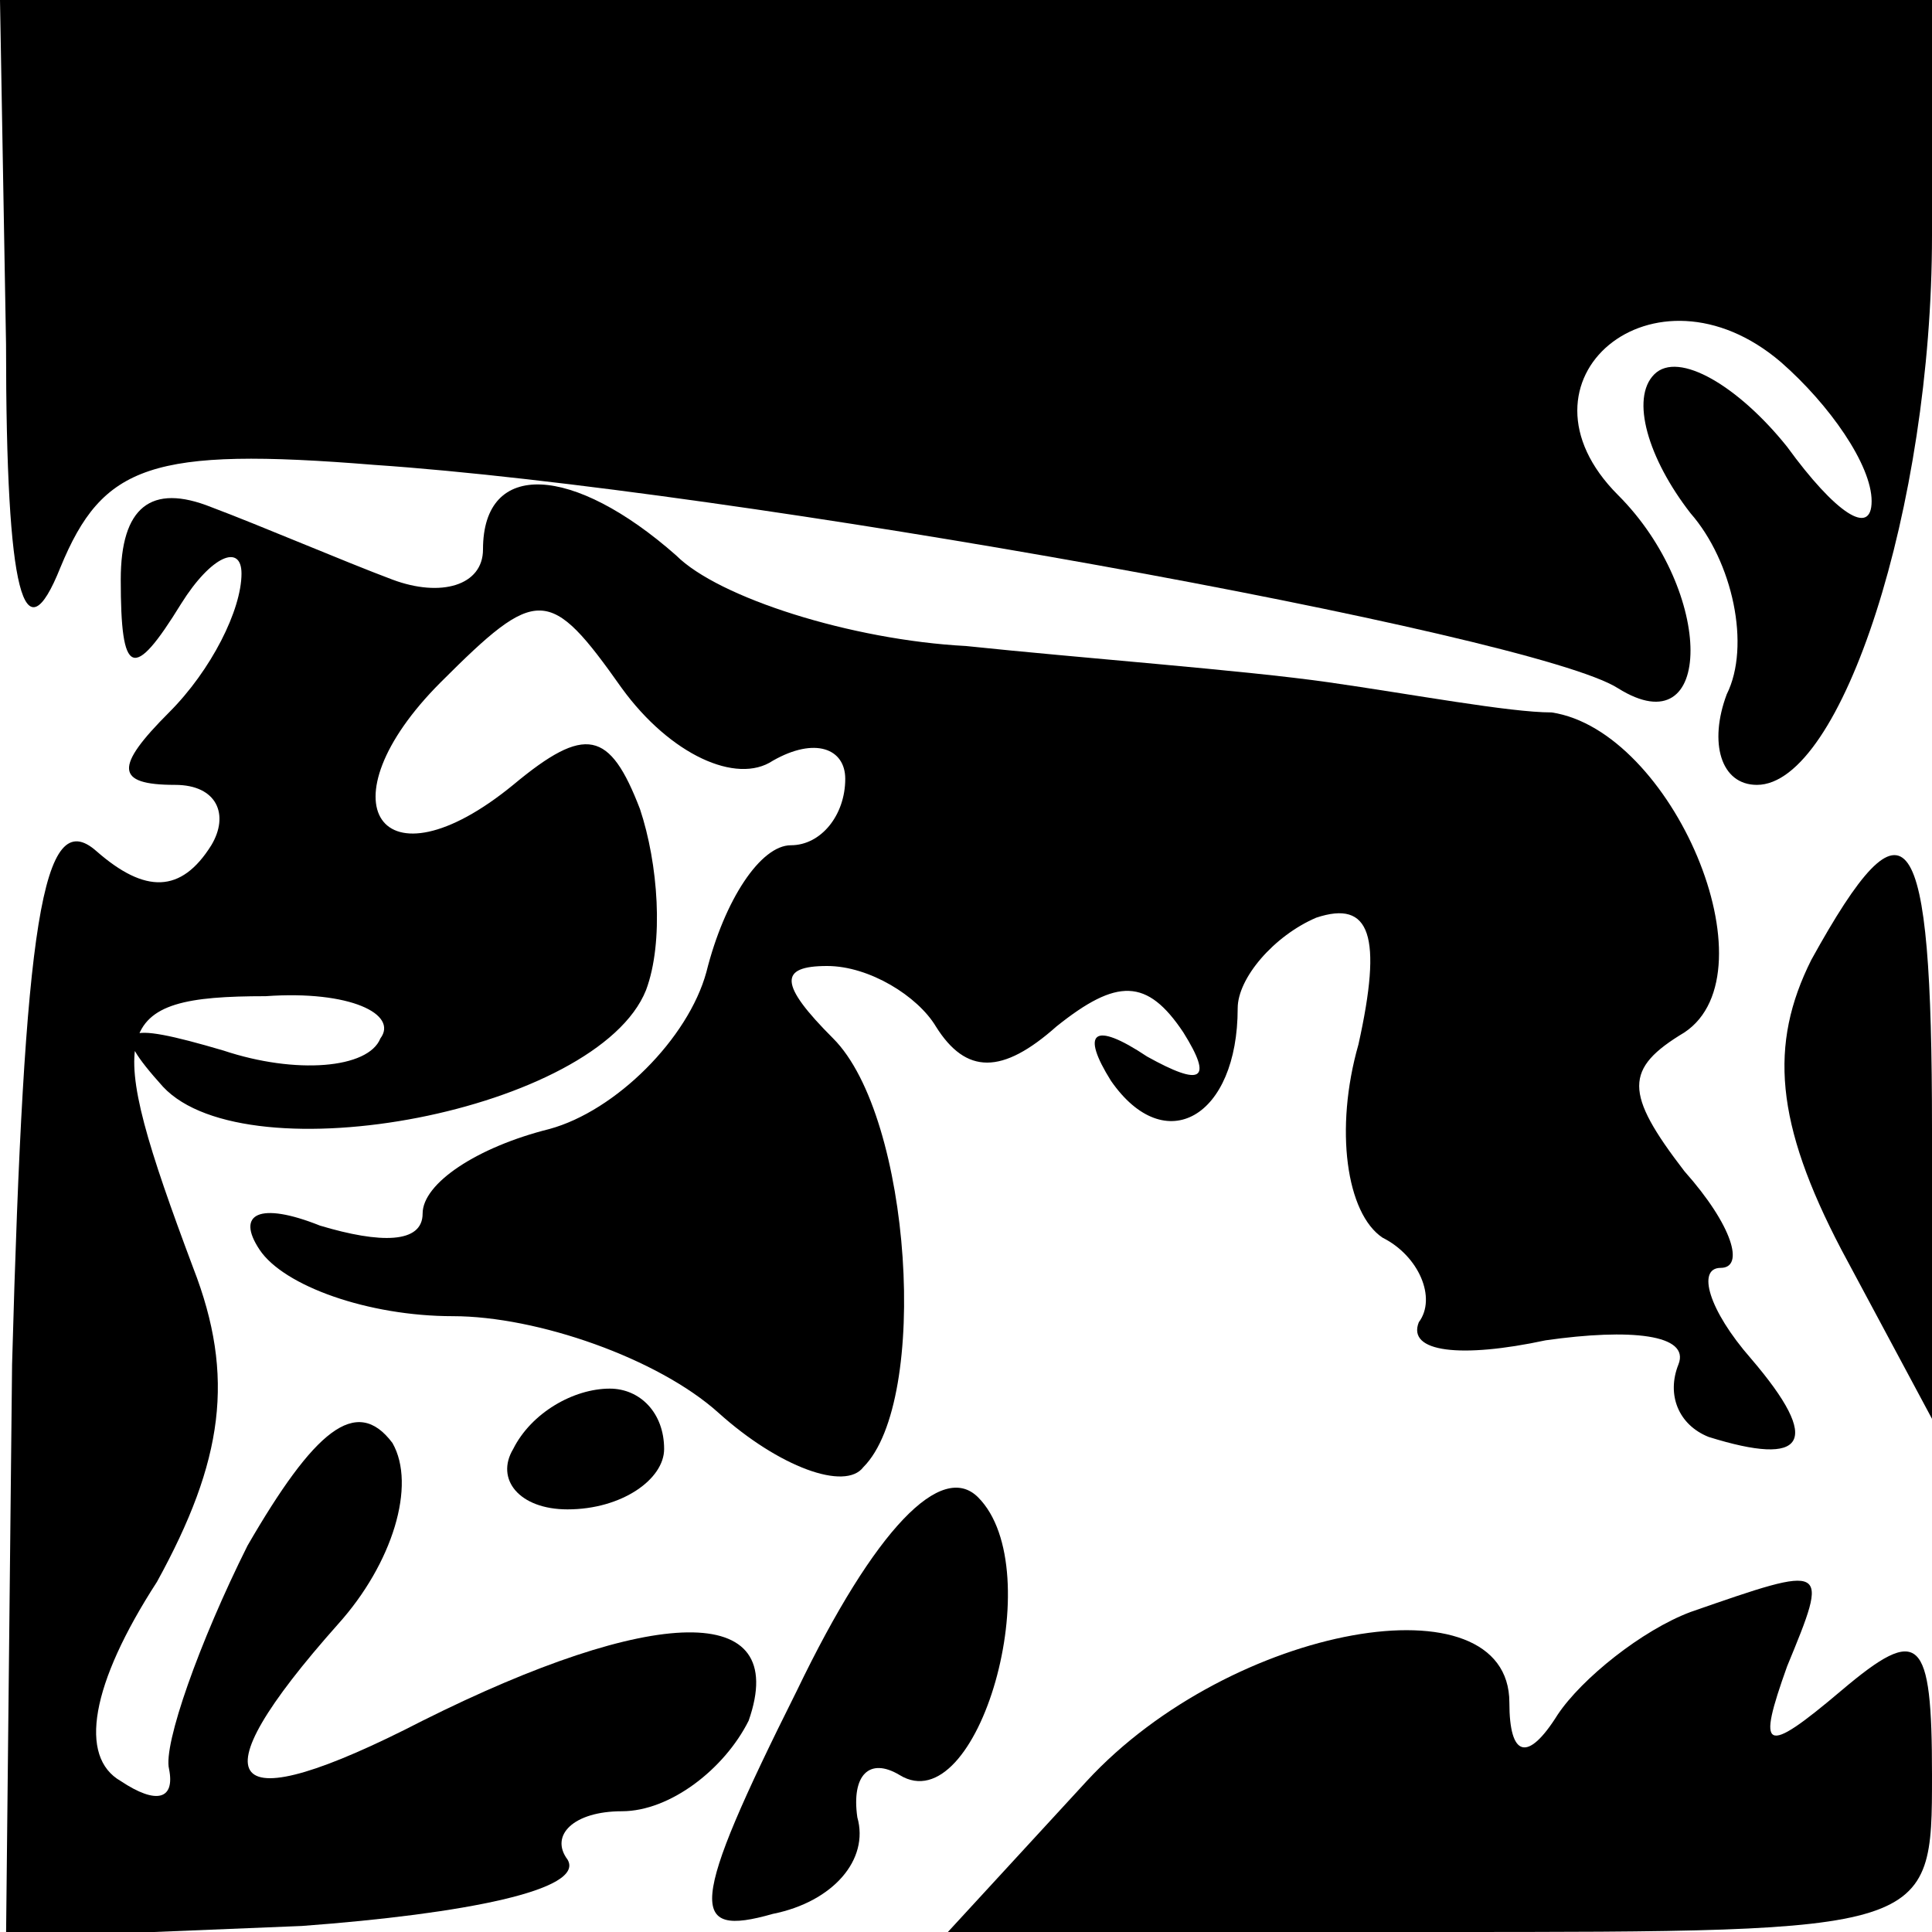 <?xml version="1.0" standalone="no"?>
<!DOCTYPE svg PUBLIC "-//W3C//DTD SVG 20010904//EN"
 "http://www.w3.org/TR/2001/REC-SVG-20010904/DTD/svg10.dtd">
<svg version="1.0" xmlns="http://www.w3.org/2000/svg"
 width="32pt" height="32pt" viewBox="0 0 32 32"
 preserveAspectRatio="xMidYMid meet">
<g transform="translate(0,32) scale(0.1,-0.1)"
fill="#000000" stroke="none">
<path fill="#000000" stroke="none" d="M1 263 c0 -42 3 -52 9 -37 7 17 15 20
52 17 59 -4 192 -28 206 -37 16 -10 16 16 0 32 -19 19 6 40 27 22 8 -7 15 -17
15 -23 0 -6 -6 -2 -14 9 -8 10 -18 16 -22 12 -4 -4 -1 -14 6 -23 7 -8 10 -22
6 -30 -3 -8 -1 -15 5 -15 14 0 29 46 29 91 l0 39 -160 0 -160 0 1 -57z"/>
<path fill="#000000" stroke="none" d="M20 224 c0 -16 2 -17 10 -4 5 8 10 10
10 5 0 -6 -5 -16 -12 -23 -9 -9 -9 -12 1 -12 7 0 9 -5 6 -10 -5 -8 -11 -8 -19
-1 -9 8 -12 -12 -14 -85 l-1 -95 49 2 c27 2 47 6 44 11 -3 4 1 8 9 8 8 0 17 7
21 15 7 20 -16 19 -54 0 -33 -17 -38 -11 -14 16 9 10 13 23 9 30 -6 8 -13 2
-24 -17 -8 -16 -14 -33 -13 -37 1 -5 -2 -6 -8 -2 -7 4 -5 16 6 33 11 20 13 34
6 52 -15 40 -14 45 12 45 14 1 22 -3 19 -7 -2 -5 -14 -6 -26 -2 -17 5 -19 4
-10 -6 14 -15 72 -4 80 16 3 8 2 21 -1 30 -5 13 -9 14 -21 4 -22 -18 -32 -3
-12 17 16 16 18 16 30 -1 8 -11 19 -16 25 -12 7 4 12 2 12 -3 0 -6 -4 -11 -9
-11 -5 0 -11 -9 -14 -21 -3 -11 -15 -23 -26 -26 -12 -3 -21 -9 -21 -14 0 -5
-7 -5 -17 -2 -10 4 -14 2 -10 -4 4 -6 18 -11 32 -11 14 0 34 -7 44 -16 10 -9
21 -13 24 -9 11 11 8 58 -5 71 -9 9 -9 12 -1 12 7 0 15 -5 18 -10 5 -8 11 -8
20 0 10 8 15 8 21 -1 5 -8 3 -9 -6 -4 -9 6 -11 4 -6 -4 9 -13 21 -6 21 12 0 5
6 12 13 15 9 3 11 -3 7 -21 -4 -14 -2 -28 4 -32 6 -3 9 -10 6 -14 -2 -5 7 -6
21 -3 14 2 24 1 22 -4 -2 -5 0 -10 5 -12 16 -5 19 -1 7 13 -7 8 -9 15 -5 15 4
0 2 7 -6 16 -10 13 -10 17 0 23 15 10 -2 50 -22 53 -7 0 -23 3 -37 5 -14 2
-41 4 -60 6 -19 1 -41 8 -48 15 -17 15 -32 16 -32 1 0 -6 -7 -8 -15 -5 -8 3
-22 9 -30 12 -10 4 -15 0 -15 -12z"/>
<path fill="#000000" stroke="none" d="M300 161 c-7 -14 -6 -27 5 -48 l15 -28
0 48 c0 51 -4 57 -20 28z"/>
<path fill="#000000" stroke="none" d="M85 80 c-3 -5 1 -10 9 -10 9 0 16 5 16
10 0 6 -4 10 -9 10 -6 0 -13 -4 -16 -10z"/>
<path fill="#000000" stroke="none" d="M132 40 c-18 -36 -18 -41 -4 -37 10 2
16 9 14 16 -1 7 2 10 7 7 13 -8 25 34 13 46 -6 6 -17 -5 -30 -32z"/>
<path fill="#000000" stroke="none" d="M280 53 c-8 -3 -18 -11 -22 -17 -5 -8
-8 -7 -8 2 0 21 -46 13 -70 -13 l-23 -25 81 0 c82 0 82 0 82 26 0 23 -2 25
-15 14 -13 -11 -14 -10 -9 4 7 17 7 17 -16 9z"/>
</g>
</svg>
